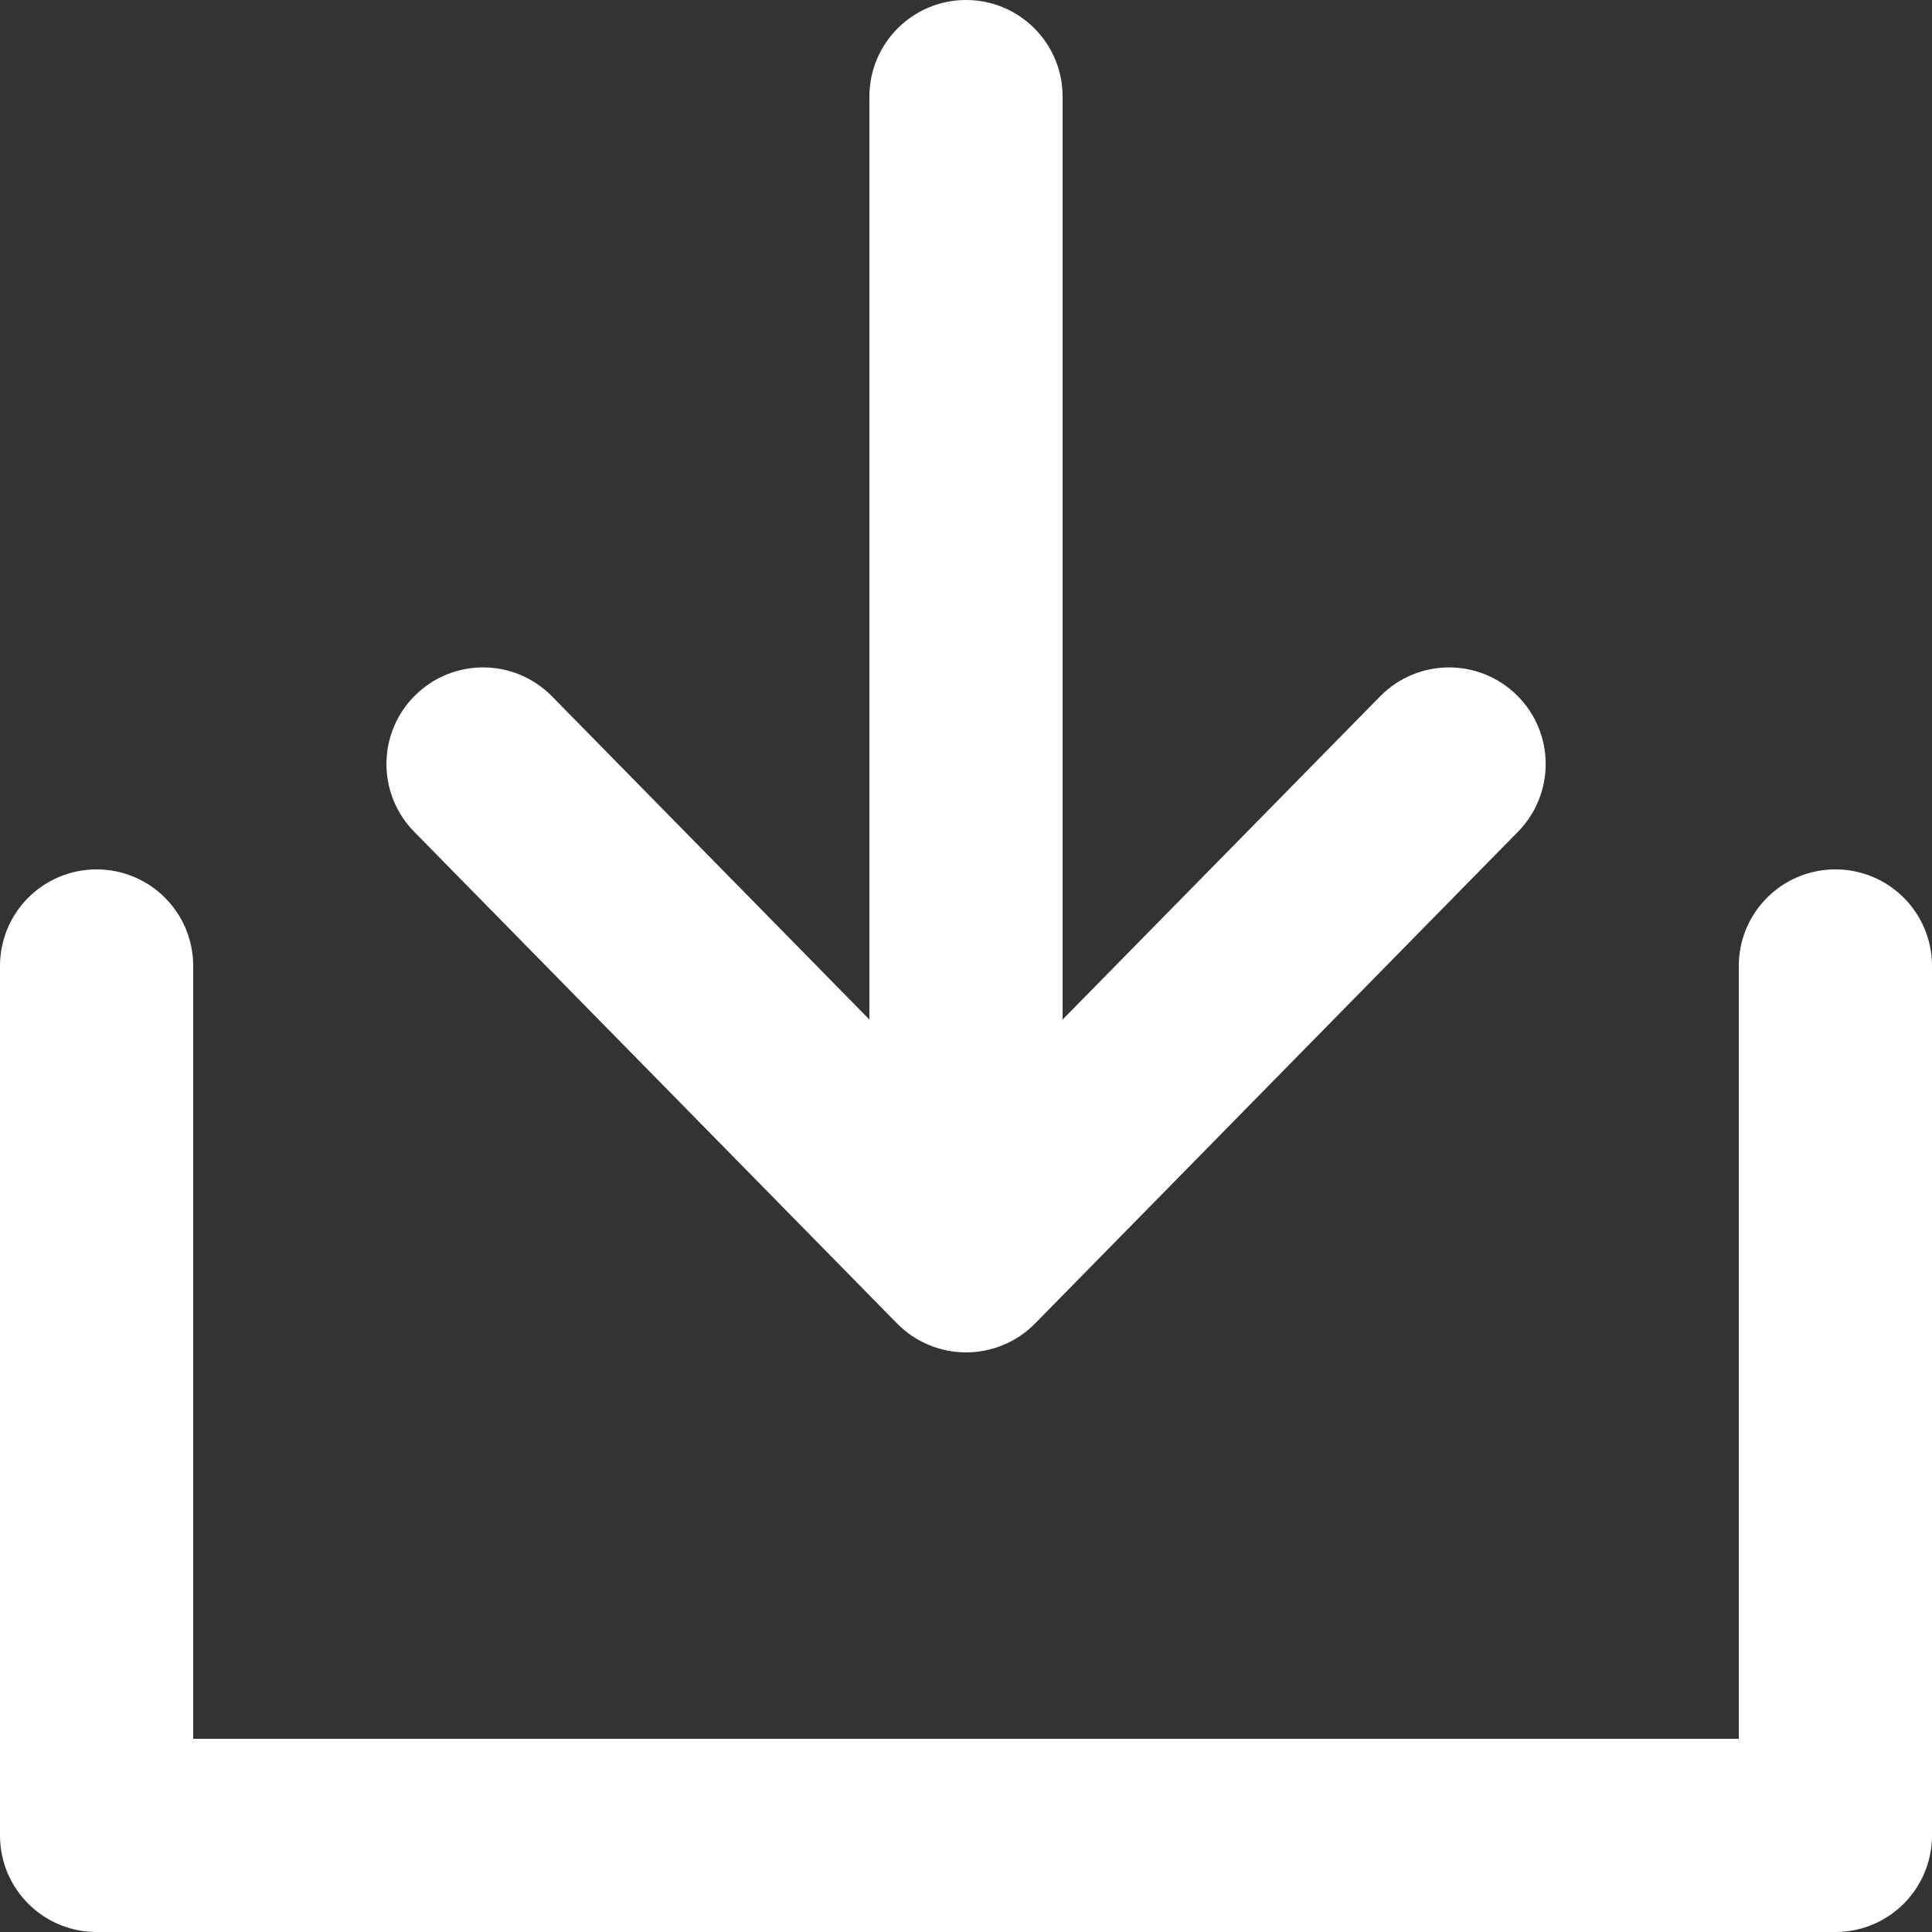 <svg width="14" height="14" viewBox="0 0 14 14" fill="none" xmlns="http://www.w3.org/2000/svg">
<rect x="0" y="0" width="14" height="14" fill="#333333" stroke="none"/>
<path fill-rule="evenodd" clip-rule="evenodd" d="M10.991 5.037C11.267 5.308 11.271 5.751 11 6.027L7.5 9.591C7.368 9.725 7.188 9.8 7 9.8C6.813 9.8 6.633 9.725 6.501 9.591L3.001 6.027C2.73 5.751 2.734 5.308 3.01 5.037C3.286 4.766 3.729 4.77 4 5.046L6.3 7.388L6.3 0.7C6.3 0.313 6.614 3.37977e-08 7 0C7.387 -3.37977e-08 7.7 0.313 7.7 0.7L7.7 7.388L10.001 5.046C10.272 4.77 10.715 4.766 10.991 5.037ZM0.7 6.3C1.087 6.3 1.4 6.613 1.4 7V12.6H12.6V7C12.6 6.613 12.913 6.3 13.3 6.3C13.687 6.3 14 6.613 14 7V13.3C14 13.687 13.687 14 13.3 14H0.7C0.313 14 0 13.687 0 13.3V7C0 6.613 0.313 6.3 0.7 6.3Z" fill="white"/>
</svg>
